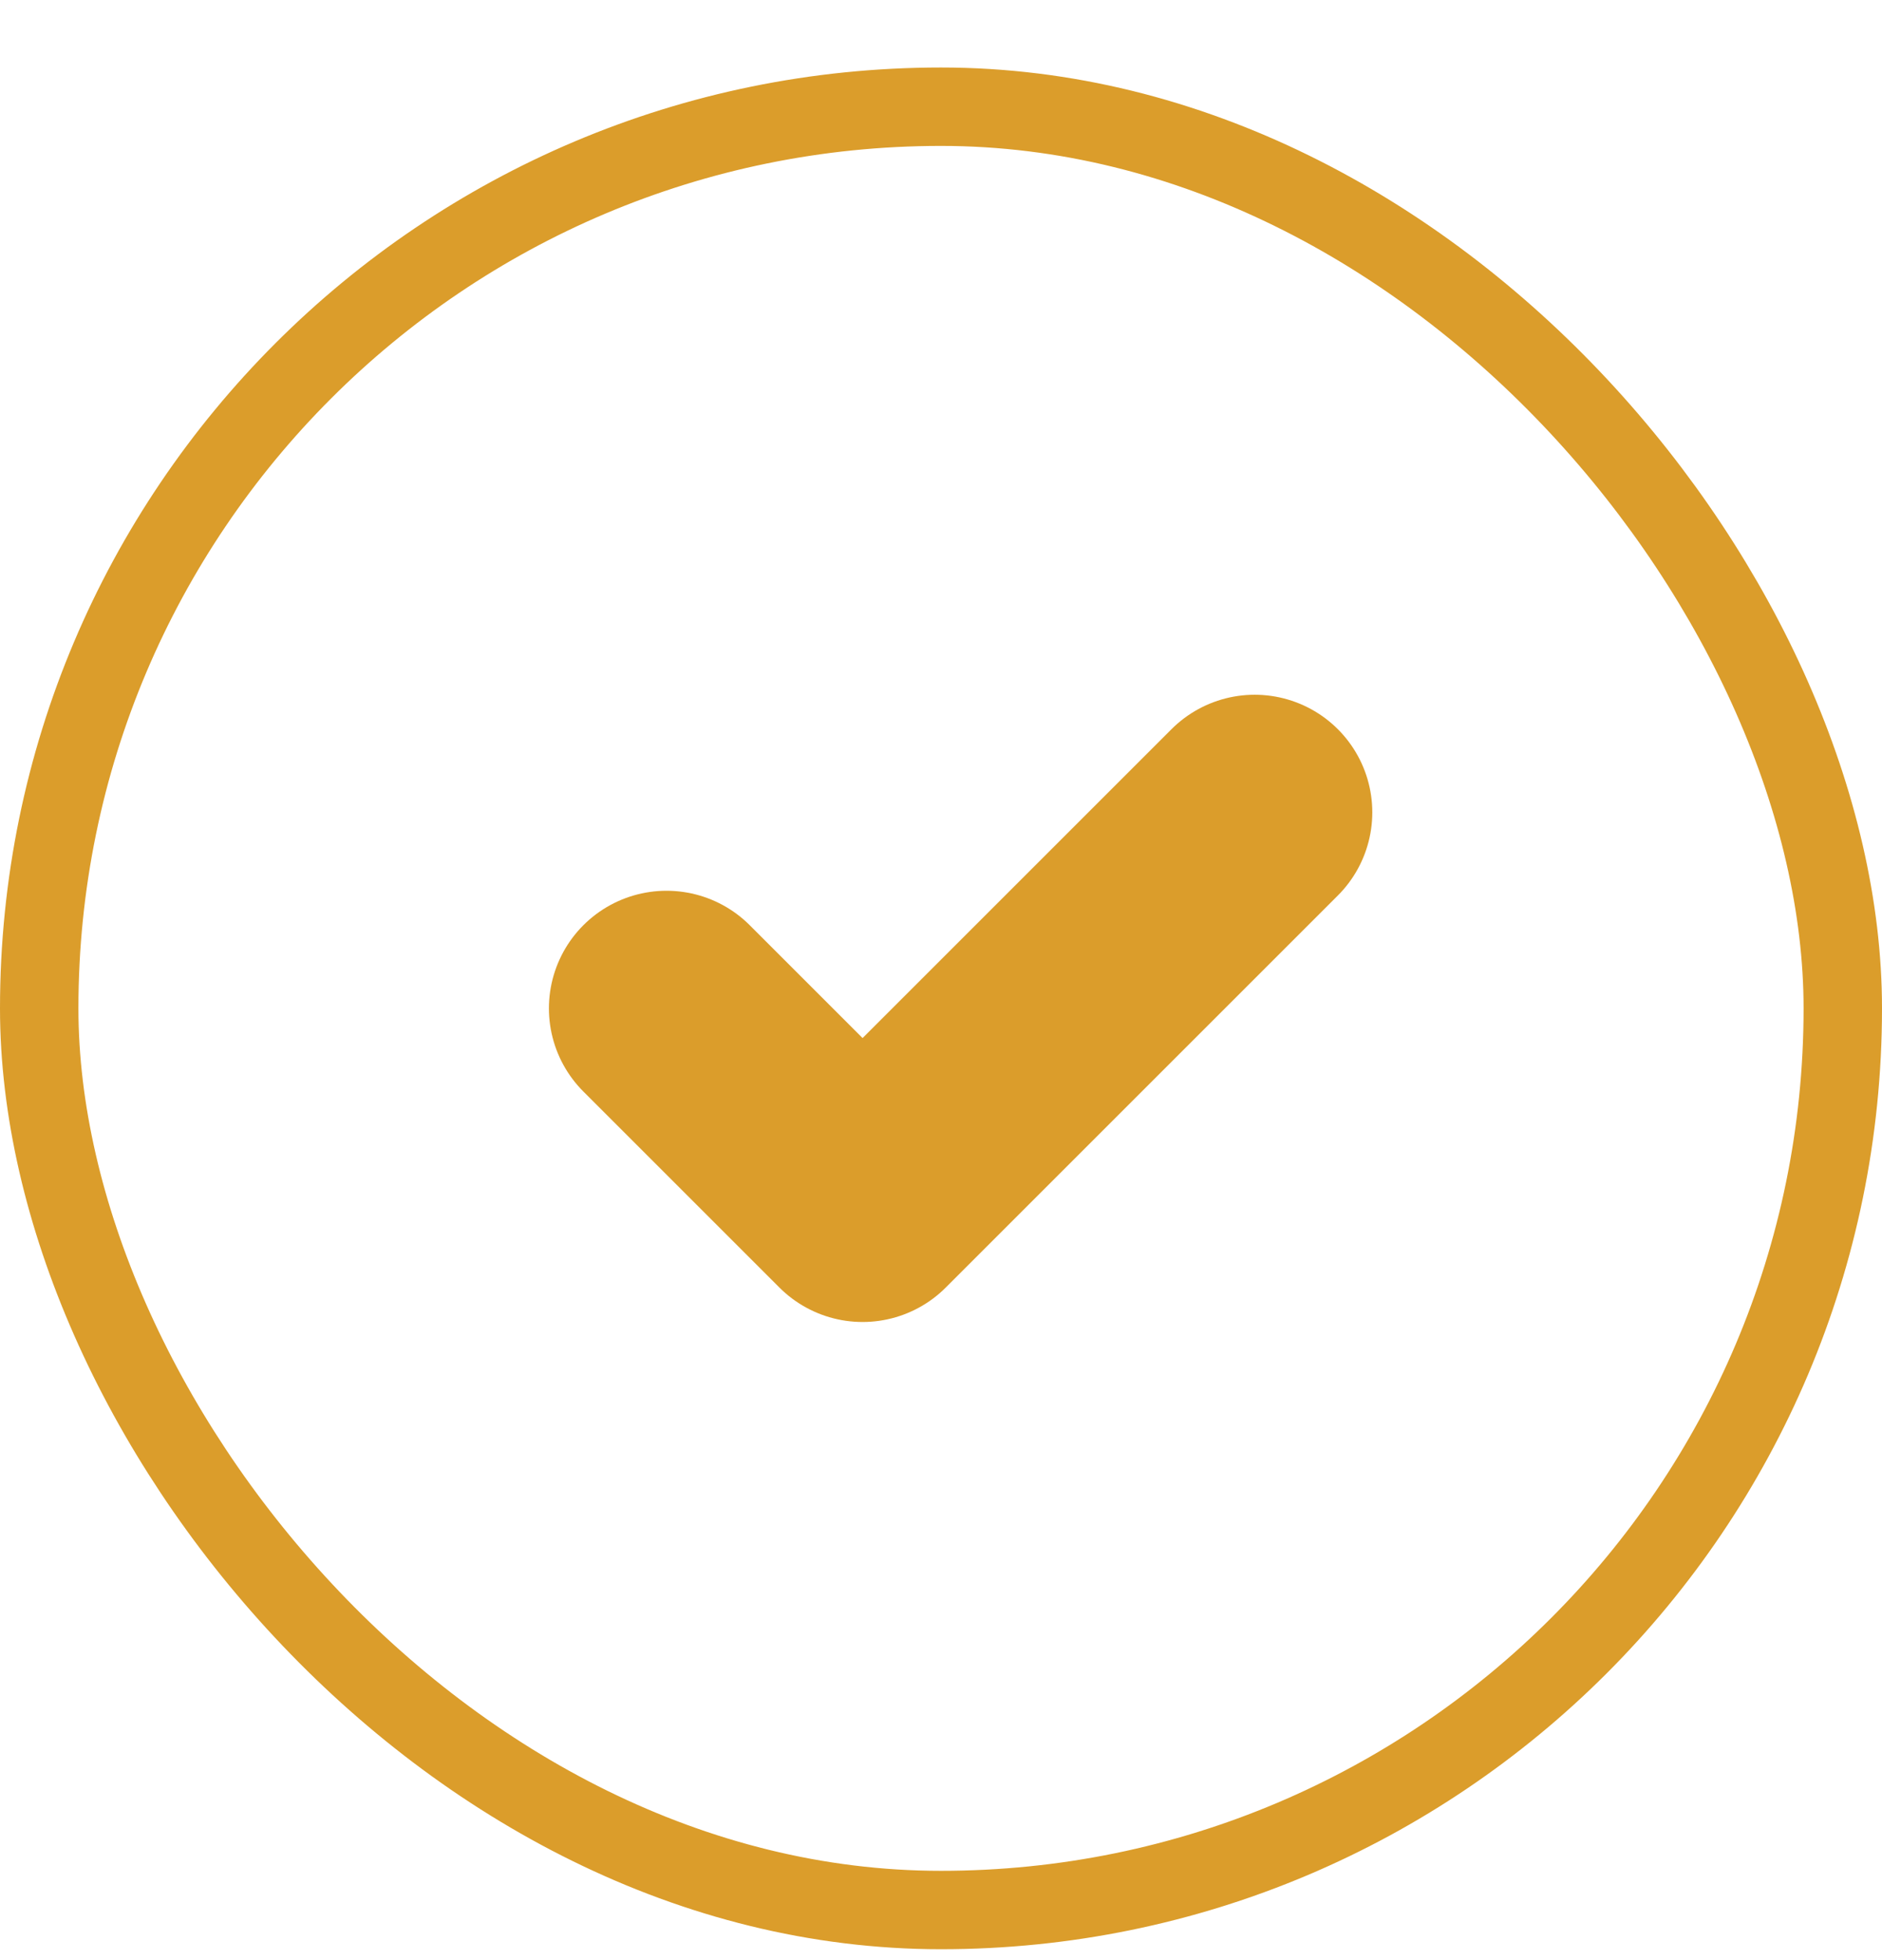 <svg width="24" height="25" viewBox="0 0 24 25" fill="none" xmlns="http://www.w3.org/2000/svg">
<rect x="0.5" y="1.361" width="23" height="23" rx="11.5" stroke="#DB9D2B"/>
<path d="M8.5 12.861L11 15.361L16 10.361" stroke="#DB9D2B" stroke-width="3" stroke-linecap="round" stroke-linejoin="round"/>
</svg>
